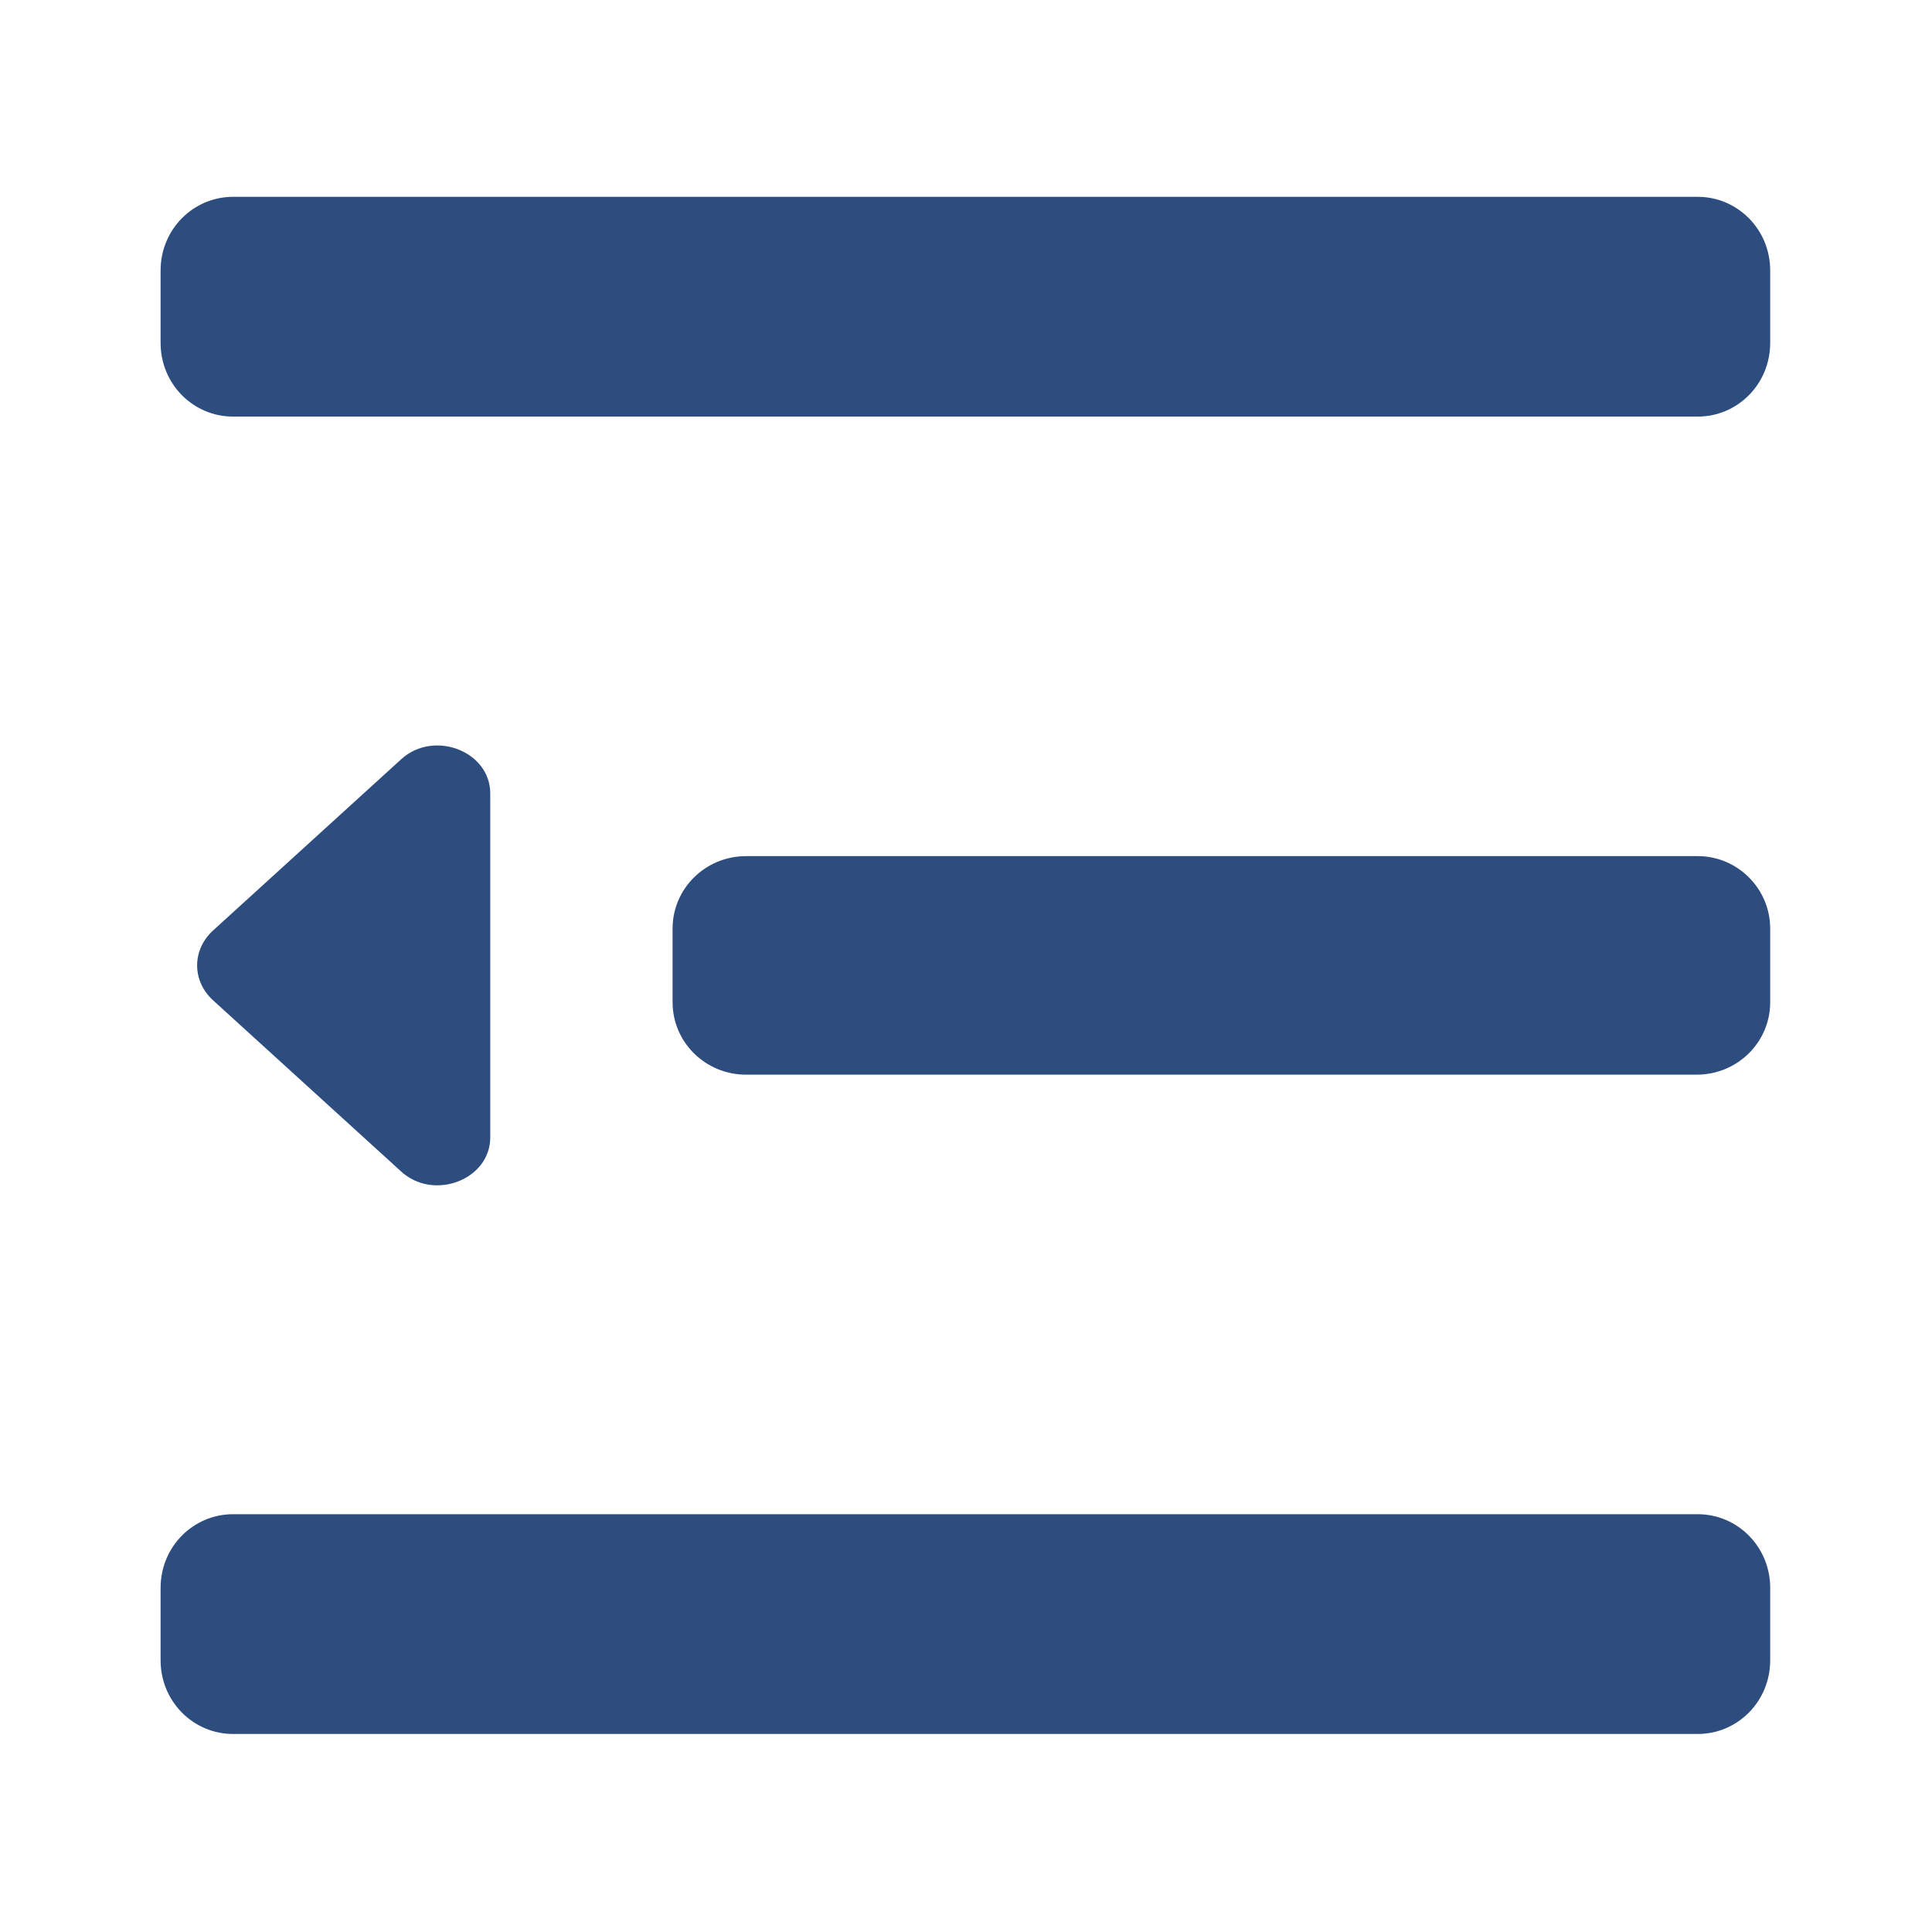<svg width="16" height="16" viewBox="0 0 16 16" fill="none" xmlns="http://www.w3.org/2000/svg" xmlns:xlink="http://www.w3.org/1999/xlink">
	<desc>
			Created with Pixso.
	</desc>
	<defs>
		<clipPath id="clip18_19543">
			<rect id="收起" width="16" height="16" fill="white" fill-opacity="0"/>
		</clipPath>
	</defs>
	<rect id="收起" width="16" height="16" fill="#FFFFFF" fill-opacity="1"/>
	<g clip-path="url(#clip18_19543)">
		<path id="Vector" d="M14.06 1.63L1.93 1.63C1.6 1.63 1.33 1.9 1.33 2.24L1.33 2.84C1.33 3.18 1.6 3.45 1.93 3.45L14.06 3.45C14.39 3.45 14.66 3.18 14.66 2.84L14.66 2.24C14.66 1.9 14.39 1.63 14.06 1.63ZM14.06 7.09L6.18 7.09C5.84 7.09 5.57 7.36 5.57 7.69L5.57 8.3C5.57 8.63 5.84 8.9 6.18 8.9L14.05 8.9C14.39 8.9 14.66 8.63 14.66 8.3L14.66 7.69C14.66 7.36 14.39 7.09 14.06 7.09ZM14.06 12.54L1.93 12.54C1.6 12.54 1.33 12.81 1.33 13.15L1.33 13.75C1.33 14.09 1.6 14.36 1.93 14.36L14.06 14.36C14.39 14.36 14.66 14.09 14.66 13.75L14.66 13.15C14.66 12.81 14.39 12.54 14.06 12.54ZM4.06 9.42L4.06 6.57C4.06 6.22 3.59 6.04 3.32 6.29L1.76 7.71C1.59 7.87 1.59 8.12 1.76 8.28L3.32 9.7C3.59 9.95 4.06 9.77 4.06 9.42Z" fill="#2D4D7E" fill-opacity="1" fill-rule="nonzero"/>
	</g>
</svg>
